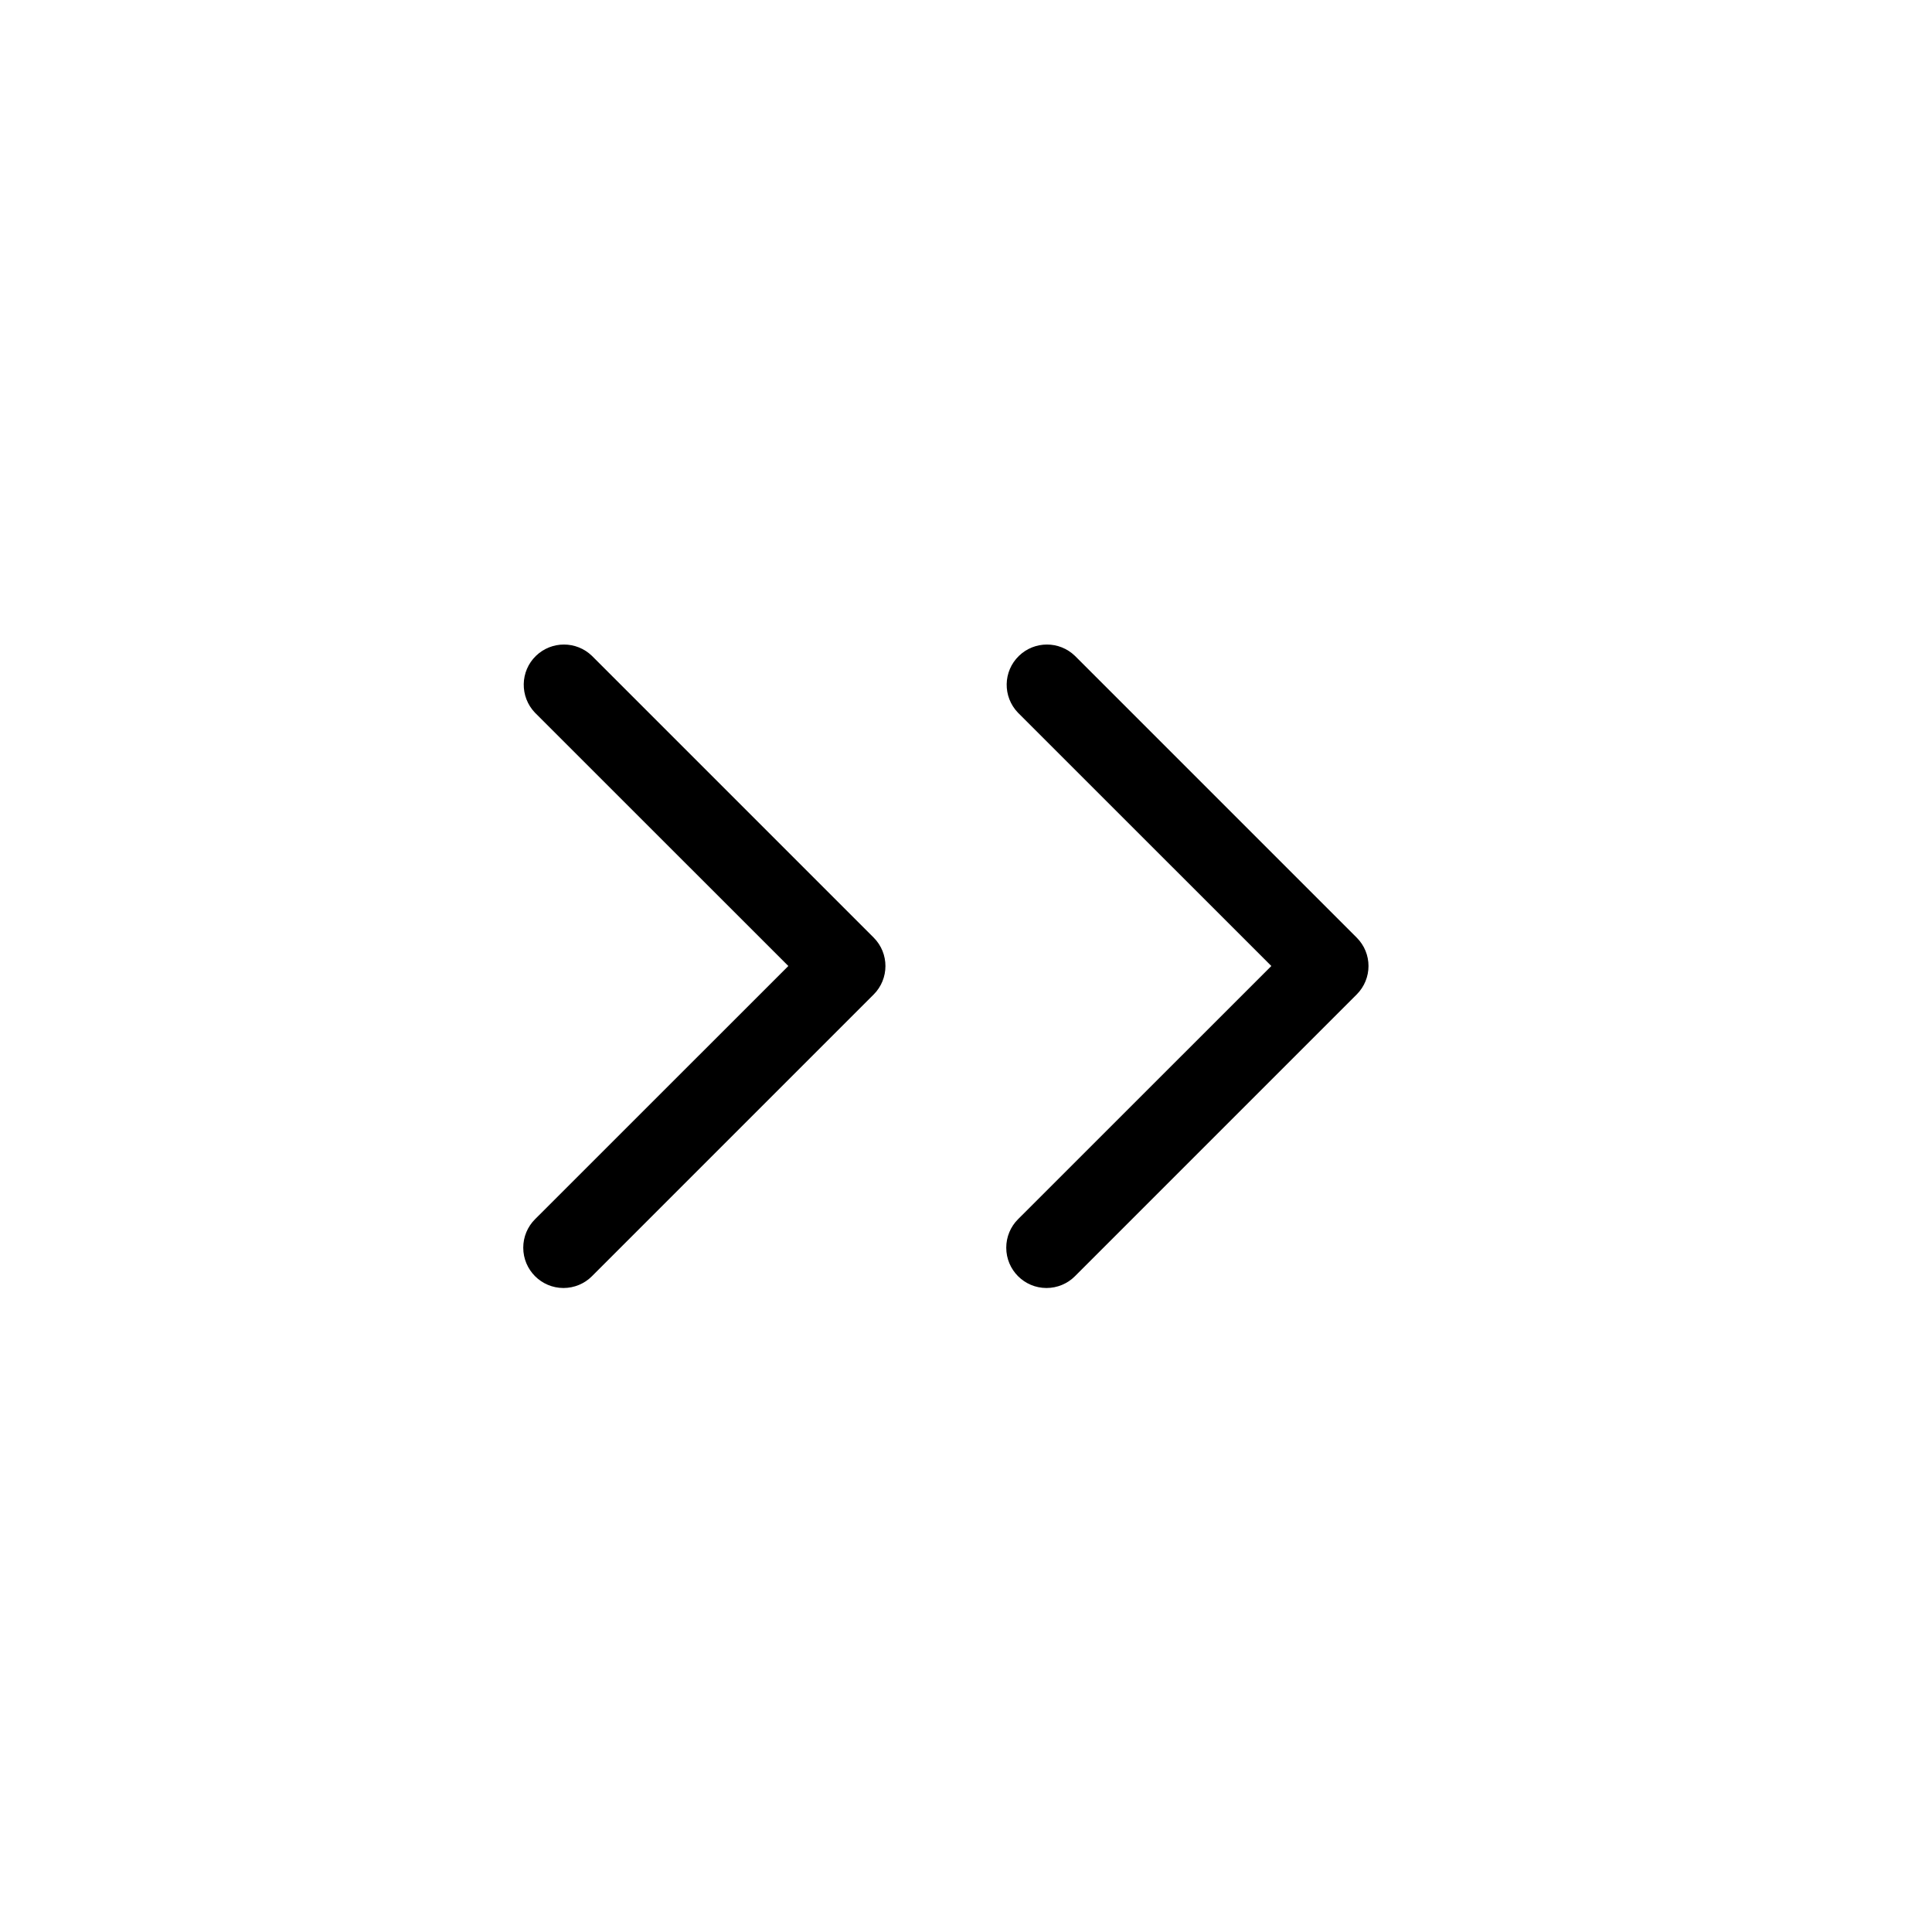 <svg xmlns="http://www.w3.org/2000/svg" enable-background="new 0 0 24 24" viewBox="0 0 24 24">
    <path d="M7.353,8.147c-0.194-0.187-0.501-0.187-0.695,0C6.46,8.338,6.455,8.655,6.646,8.854L9.793,12l-3.147,3.146c-0.094,0.094-0.146,0.221-0.146,0.353C6.5,15.776,6.724,16,7,16c0.133,0,0.26-0.053,0.353-0.146l3.5-3.5c0-0,0-0,0-0c0.195-0.195,0.195-0.512-0-0.707L7.353,8.147z M16.853,11.647l-3.5-3.5c-0.194-0.187-0.501-0.187-0.695,0c-0.199,0.192-0.204,0.508-0.012,0.707L15.793,12l-3.147,3.146c-0.094,0.094-0.146,0.221-0.146,0.353C12.5,15.776,12.724,16,13,16c0.133,0,0.26-0.053,0.353-0.146l3.5-3.5c0-0,0-0,0-0C17.049,12.158,17.049,11.842,16.853,11.647z"/>
</svg>